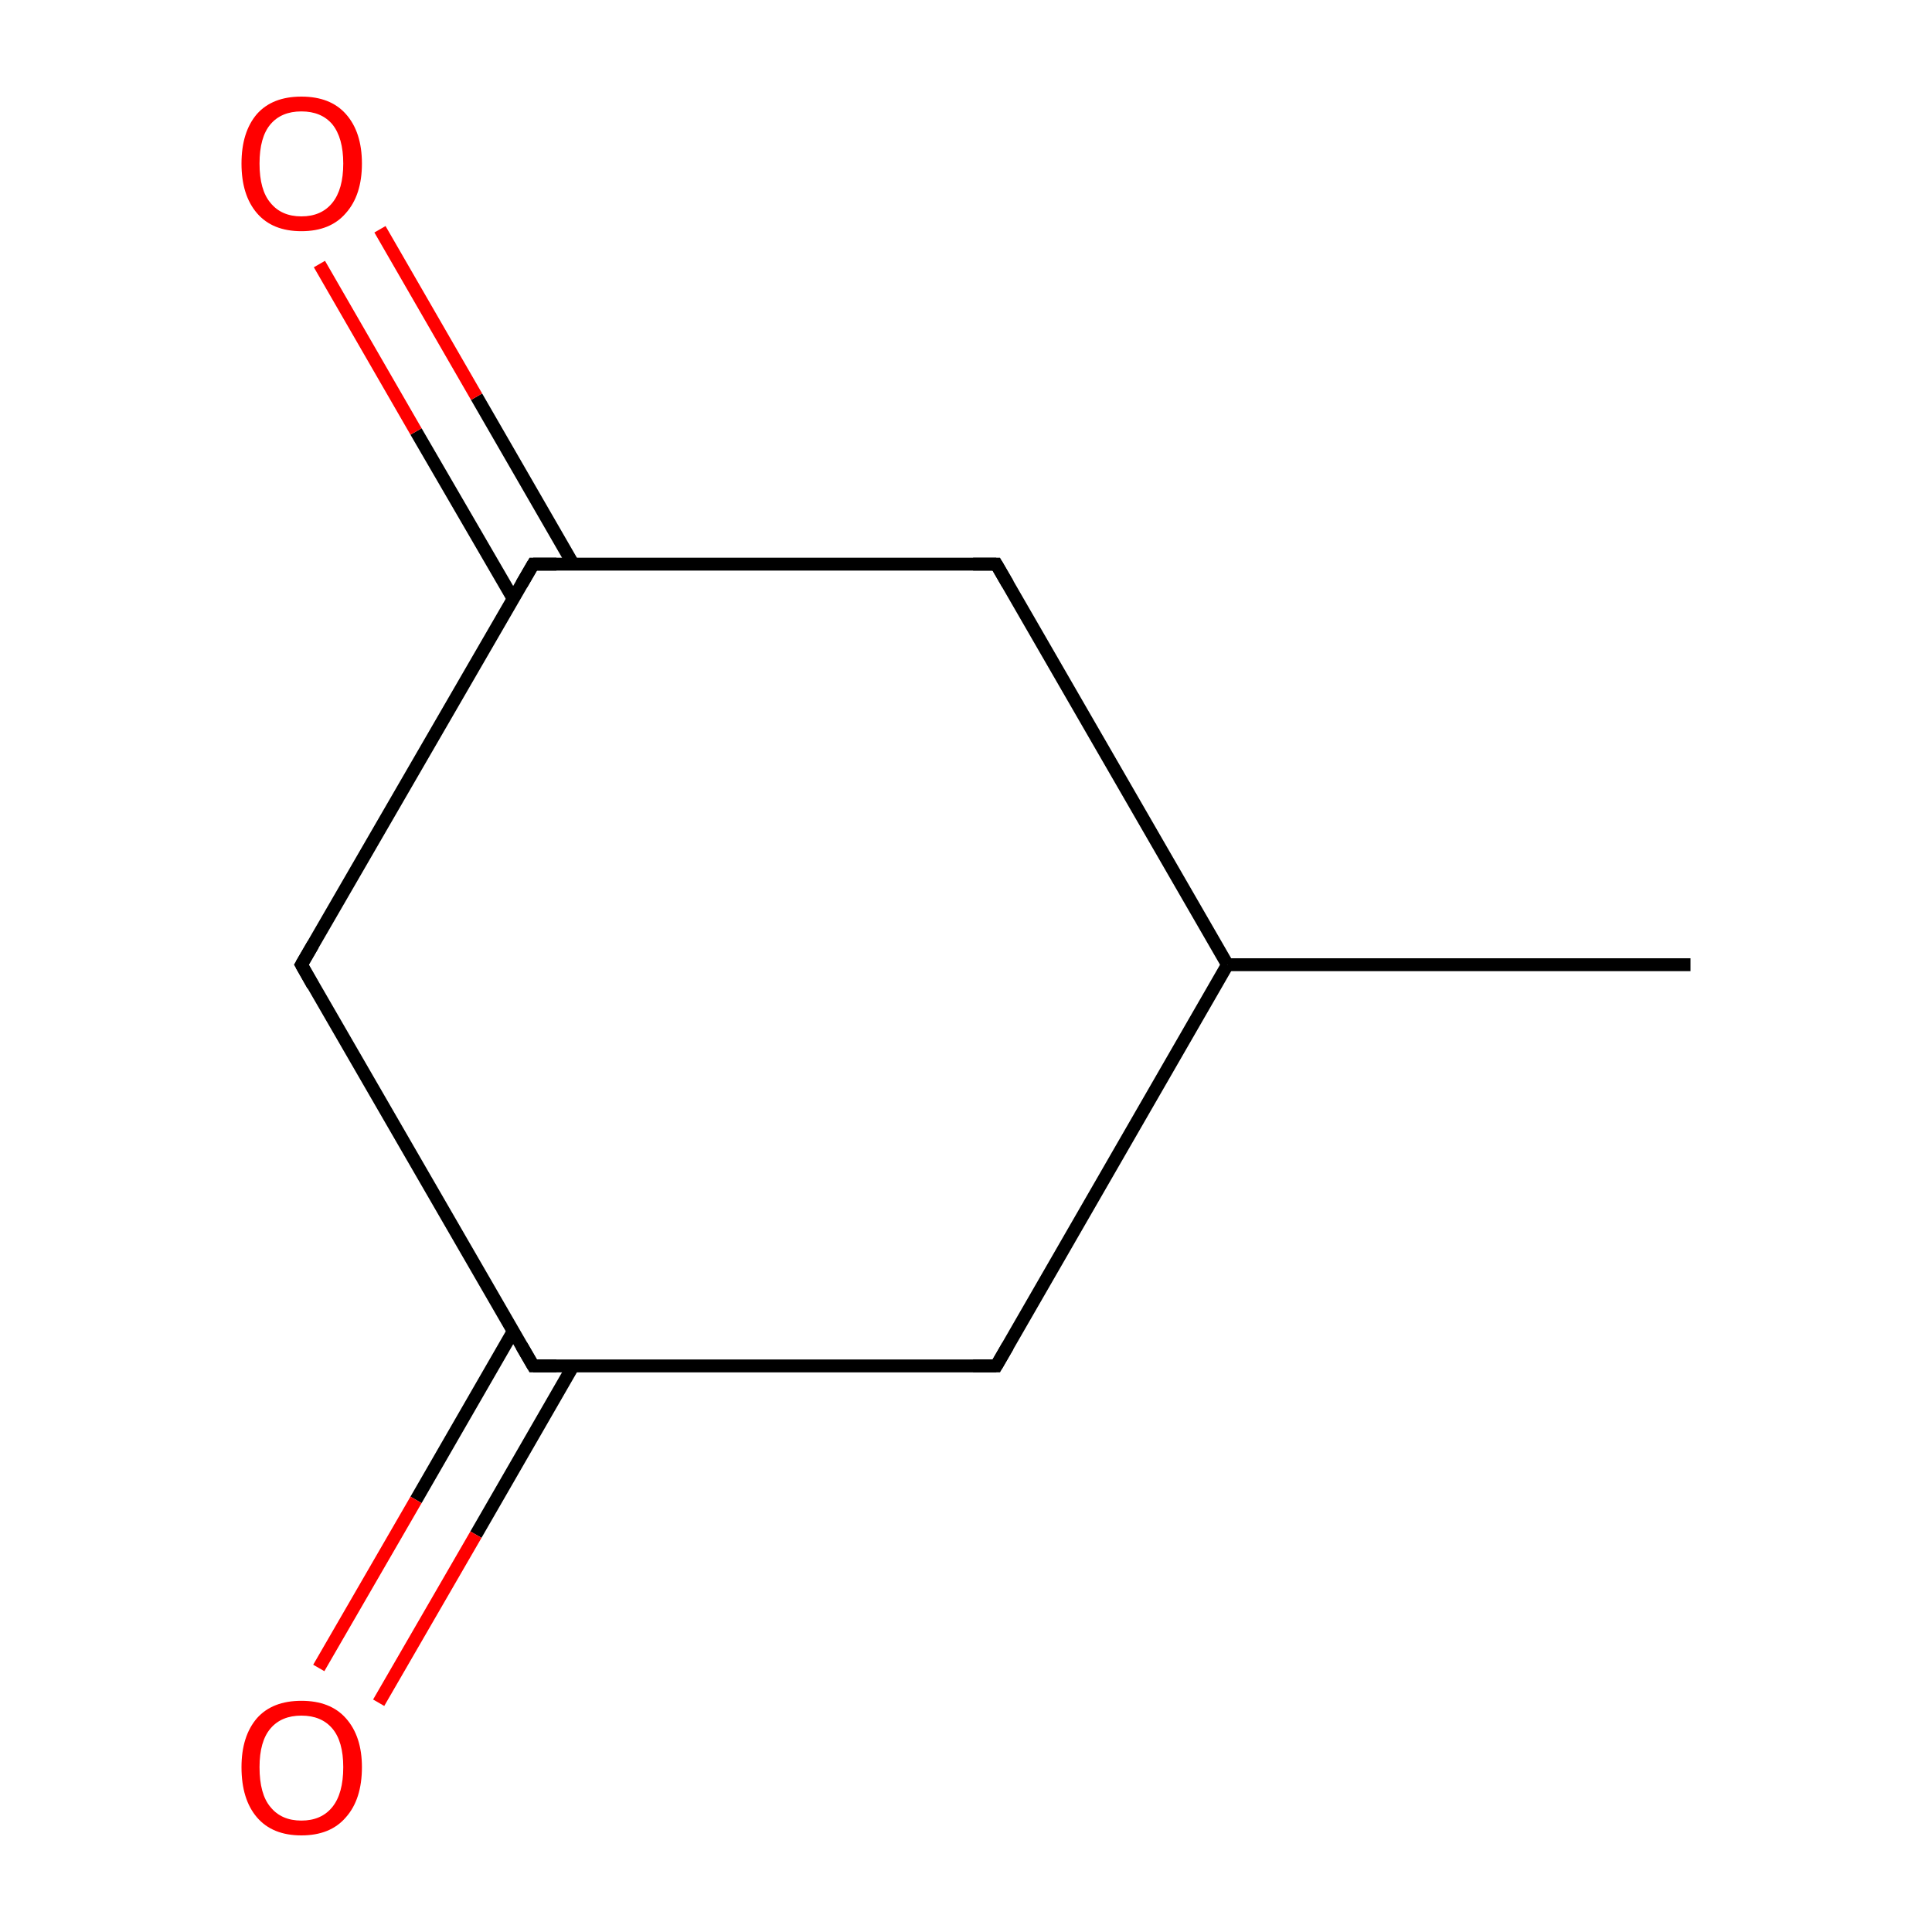 <?xml version='1.0' encoding='iso-8859-1'?>
<svg version='1.1' baseProfile='full'
              xmlns='http://www.w3.org/2000/svg'
                      xmlns:rdkit='http://www.rdkit.org/xml'
                      xmlns:xlink='http://www.w3.org/1999/xlink'
                  xml:space='preserve'
width='300px' height='300px' viewBox='0 0 300 300'>
<!-- END OF HEADER -->
<rect style='opacity:1.0;fill:#FFFFFF;stroke:none' width='300.0' height='300.0' x='0.0' y='0.0'> </rect>
<path class='bond-0 atom-0 atom-1' d='M 262.5,149.8 L 190.6,149.8' style='fill:none;fill-rule:evenodd;stroke:#000000;stroke-width:2.0px;stroke-linecap:butt;stroke-linejoin:miter;stroke-opacity:1' />
<path class='bond-1 atom-1 atom-2' d='M 190.6,149.8 L 154.7,212.1' style='fill:none;fill-rule:evenodd;stroke:#000000;stroke-width:2.0px;stroke-linecap:butt;stroke-linejoin:miter;stroke-opacity:1' />
<path class='bond-2 atom-2 atom-3' d='M 154.7,212.1 L 82.8,212.1' style='fill:none;fill-rule:evenodd;stroke:#000000;stroke-width:2.0px;stroke-linecap:butt;stroke-linejoin:miter;stroke-opacity:1' />
<path class='bond-3 atom-3 atom-4' d='M 79.7,206.7 L 64.6,232.9' style='fill:none;fill-rule:evenodd;stroke:#000000;stroke-width:2.0px;stroke-linecap:butt;stroke-linejoin:miter;stroke-opacity:1' />
<path class='bond-3 atom-3 atom-4' d='M 64.6,232.9 L 49.5,259.0' style='fill:none;fill-rule:evenodd;stroke:#FF0000;stroke-width:2.0px;stroke-linecap:butt;stroke-linejoin:miter;stroke-opacity:1' />
<path class='bond-3 atom-3 atom-4' d='M 89.0,212.1 L 73.9,238.3' style='fill:none;fill-rule:evenodd;stroke:#000000;stroke-width:2.0px;stroke-linecap:butt;stroke-linejoin:miter;stroke-opacity:1' />
<path class='bond-3 atom-3 atom-4' d='M 73.9,238.3 L 58.8,264.4' style='fill:none;fill-rule:evenodd;stroke:#FF0000;stroke-width:2.0px;stroke-linecap:butt;stroke-linejoin:miter;stroke-opacity:1' />
<path class='bond-4 atom-3 atom-5' d='M 82.8,212.1 L 46.8,149.8' style='fill:none;fill-rule:evenodd;stroke:#000000;stroke-width:2.0px;stroke-linecap:butt;stroke-linejoin:miter;stroke-opacity:1' />
<path class='bond-5 atom-5 atom-6' d='M 46.8,149.8 L 82.8,87.6' style='fill:none;fill-rule:evenodd;stroke:#000000;stroke-width:2.0px;stroke-linecap:butt;stroke-linejoin:miter;stroke-opacity:1' />
<path class='bond-6 atom-6 atom-7' d='M 89.0,87.6 L 74.0,61.6' style='fill:none;fill-rule:evenodd;stroke:#000000;stroke-width:2.0px;stroke-linecap:butt;stroke-linejoin:miter;stroke-opacity:1' />
<path class='bond-6 atom-6 atom-7' d='M 74.0,61.6 L 59.0,35.6' style='fill:none;fill-rule:evenodd;stroke:#FF0000;stroke-width:2.0px;stroke-linecap:butt;stroke-linejoin:miter;stroke-opacity:1' />
<path class='bond-6 atom-6 atom-7' d='M 79.7,93.0 L 64.6,67.0' style='fill:none;fill-rule:evenodd;stroke:#000000;stroke-width:2.0px;stroke-linecap:butt;stroke-linejoin:miter;stroke-opacity:1' />
<path class='bond-6 atom-6 atom-7' d='M 64.6,67.0 L 49.6,41.0' style='fill:none;fill-rule:evenodd;stroke:#FF0000;stroke-width:2.0px;stroke-linecap:butt;stroke-linejoin:miter;stroke-opacity:1' />
<path class='bond-7 atom-6 atom-8' d='M 82.8,87.6 L 154.7,87.6' style='fill:none;fill-rule:evenodd;stroke:#000000;stroke-width:2.0px;stroke-linecap:butt;stroke-linejoin:miter;stroke-opacity:1' />
<path class='bond-8 atom-8 atom-1' d='M 154.7,87.6 L 190.6,149.8' style='fill:none;fill-rule:evenodd;stroke:#000000;stroke-width:2.0px;stroke-linecap:butt;stroke-linejoin:miter;stroke-opacity:1' />
<path d='M 156.5,209.0 L 154.7,212.1 L 151.1,212.1' style='fill:none;stroke:#000000;stroke-width:2.0px;stroke-linecap:butt;stroke-linejoin:miter;stroke-miterlimit:10;stroke-opacity:1;' />
<path d='M 86.4,212.1 L 82.8,212.1 L 81.0,209.0' style='fill:none;stroke:#000000;stroke-width:2.0px;stroke-linecap:butt;stroke-linejoin:miter;stroke-miterlimit:10;stroke-opacity:1;' />
<path d='M 48.6,153.0 L 46.8,149.8 L 48.6,146.7' style='fill:none;stroke:#000000;stroke-width:2.0px;stroke-linecap:butt;stroke-linejoin:miter;stroke-miterlimit:10;stroke-opacity:1;' />
<path d='M 81.0,90.7 L 82.8,87.6 L 86.4,87.6' style='fill:none;stroke:#000000;stroke-width:2.0px;stroke-linecap:butt;stroke-linejoin:miter;stroke-miterlimit:10;stroke-opacity:1;' />
<path d='M 151.1,87.6 L 154.7,87.6 L 156.5,90.7' style='fill:none;stroke:#000000;stroke-width:2.0px;stroke-linecap:butt;stroke-linejoin:miter;stroke-miterlimit:10;stroke-opacity:1;' />
<path class='atom-4' d='M 37.5 274.4
Q 37.5 269.6, 39.9 266.8
Q 42.3 264.1, 46.8 264.1
Q 51.3 264.1, 53.7 266.8
Q 56.2 269.6, 56.2 274.4
Q 56.2 279.4, 53.7 282.2
Q 51.3 285.0, 46.8 285.0
Q 42.3 285.0, 39.9 282.2
Q 37.5 279.4, 37.5 274.4
M 46.8 282.7
Q 49.9 282.7, 51.6 280.6
Q 53.3 278.5, 53.3 274.4
Q 53.3 270.4, 51.6 268.4
Q 49.9 266.4, 46.8 266.4
Q 43.7 266.4, 42.0 268.4
Q 40.3 270.4, 40.3 274.4
Q 40.3 278.6, 42.0 280.6
Q 43.7 282.7, 46.8 282.7
' fill='#FF0000'/>
<path class='atom-7' d='M 37.5 25.4
Q 37.5 20.5, 39.9 17.7
Q 42.3 15.0, 46.8 15.0
Q 51.3 15.0, 53.7 17.7
Q 56.2 20.5, 56.2 25.4
Q 56.2 30.3, 53.7 33.1
Q 51.3 35.9, 46.8 35.9
Q 42.3 35.9, 39.9 33.1
Q 37.5 30.3, 37.5 25.4
M 46.8 33.6
Q 49.9 33.6, 51.6 31.5
Q 53.3 29.4, 53.3 25.4
Q 53.3 21.4, 51.6 19.3
Q 49.9 17.3, 46.8 17.3
Q 43.7 17.3, 42.0 19.3
Q 40.3 21.3, 40.3 25.4
Q 40.3 29.5, 42.0 31.5
Q 43.7 33.6, 46.8 33.6
' fill='#FF0000'/>
</svg>
